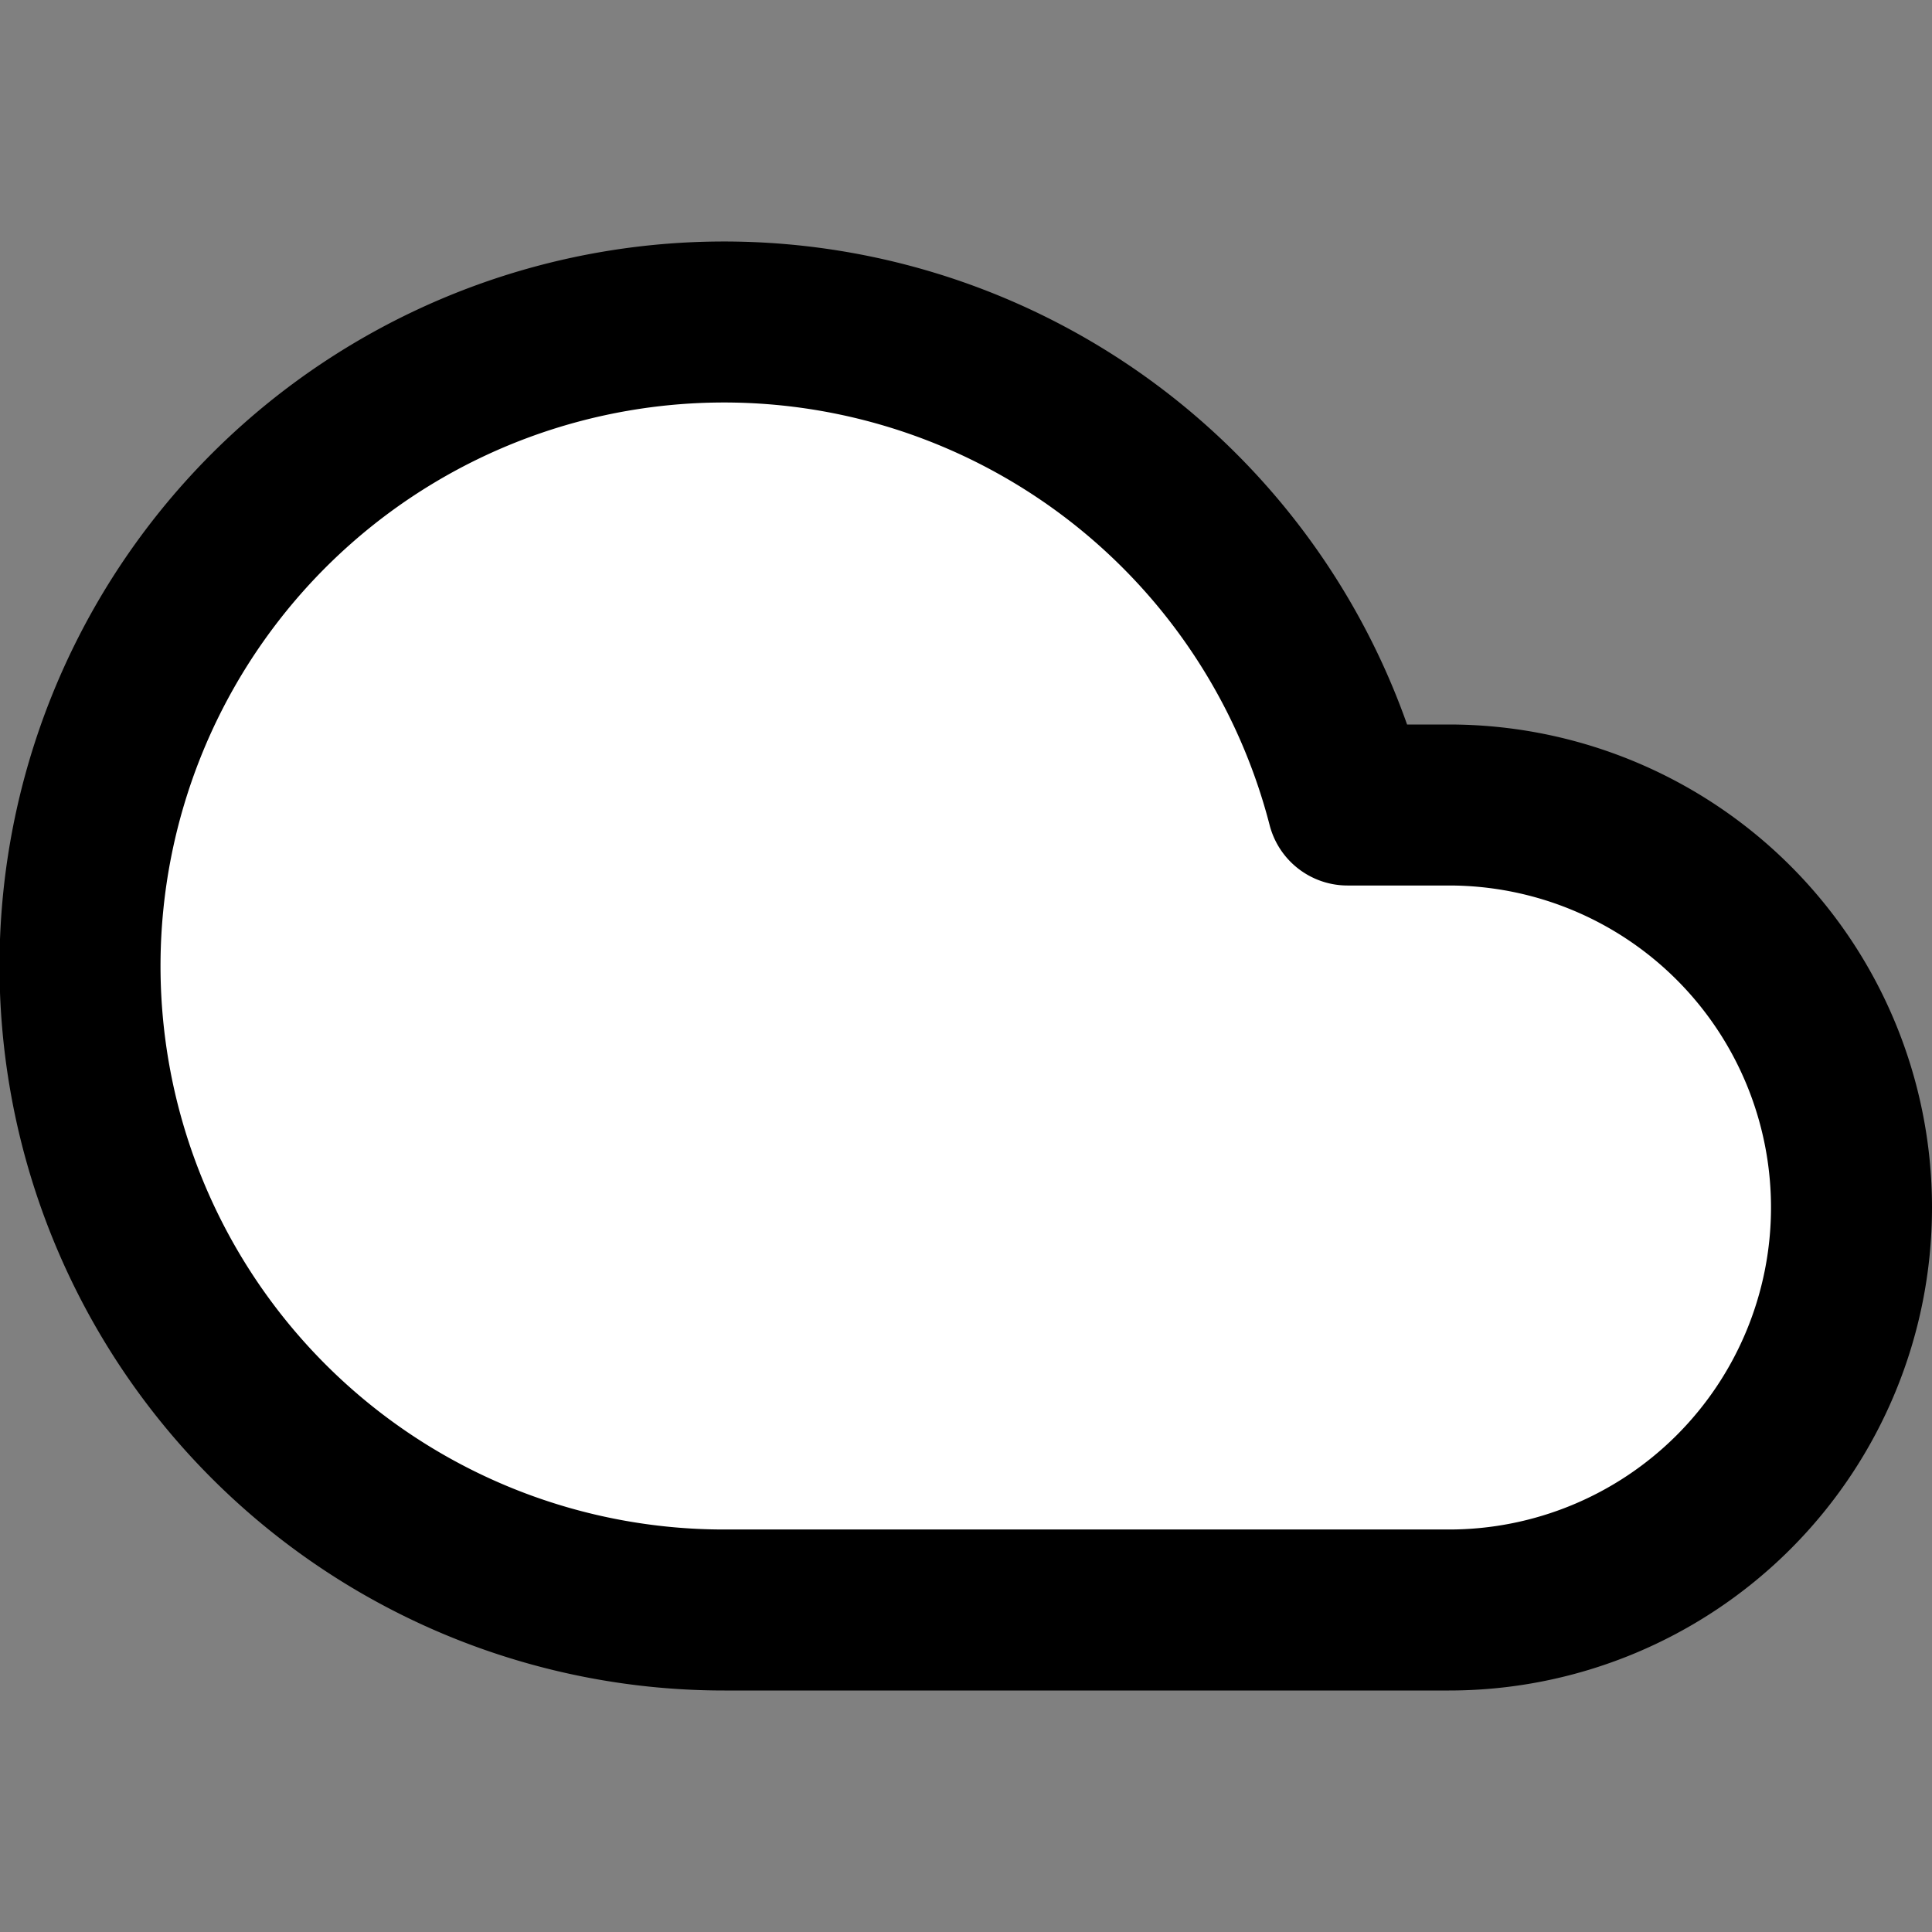 <svg xmlns="http://www.w3.org/2000/svg" width="24" height="24" viewBox="0 0 24 24" fill="#ffffff00" stroke="currentColor" stroke-width="2" stroke-linecap="round" stroke-linejoin="round" class="feather feather-cloud"><rect x="0" y="0" width="24" height="24" fill="#808080" stroke="none"/><path d="M18 10h-1.26A8 8 0 1 0 9 20h9a5 5 0 0 0 0-10z"></path></svg>